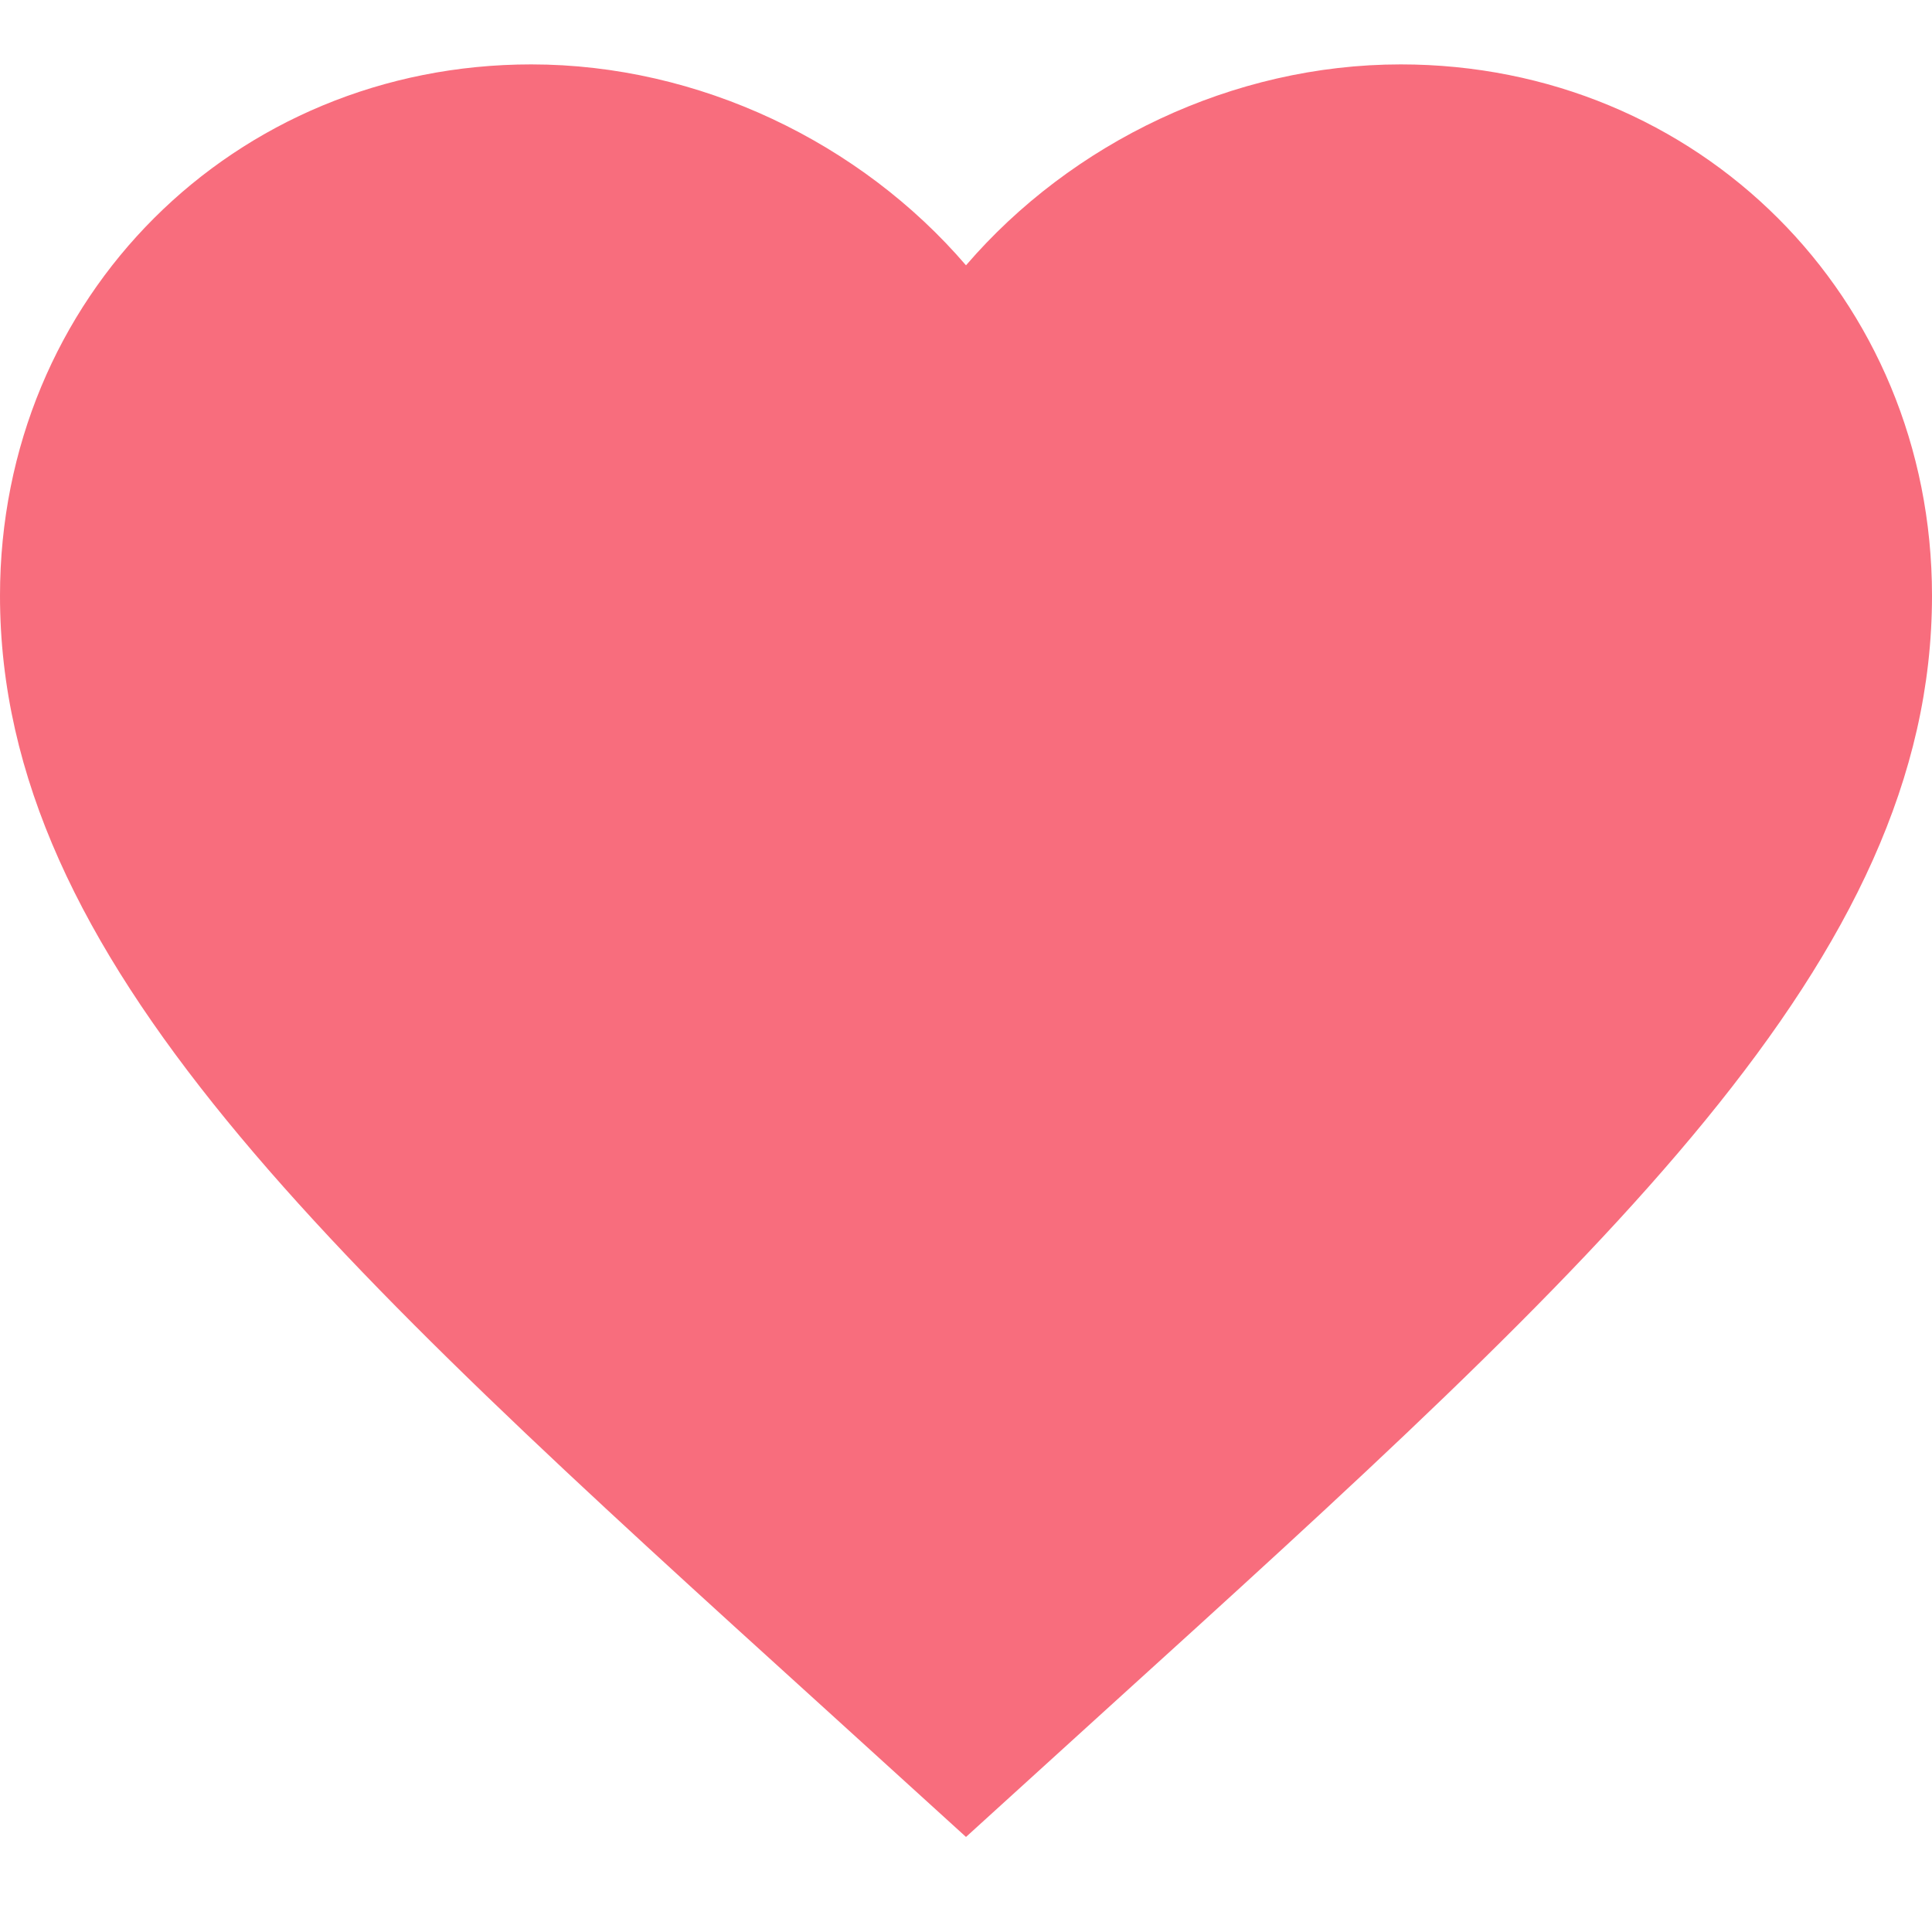 <svg width="24" height="24" viewBox="0 0 15 14" fill="none" xmlns="http://www.w3.org/2000/svg">
<path d="M7.5 13.762L6.412 12.773C2.55 9.27 0 6.952 0 4.125C0 1.808 1.815 0 4.125 0C5.43 0 6.683 0.608 7.5 1.56C8.318 0.608 9.57 0 10.875 0C13.185 0 15 1.808 15 4.125C15 6.952 12.45 9.27 8.588 12.773L7.5 13.762Z" fill="#F86D7D"/>
</svg>
